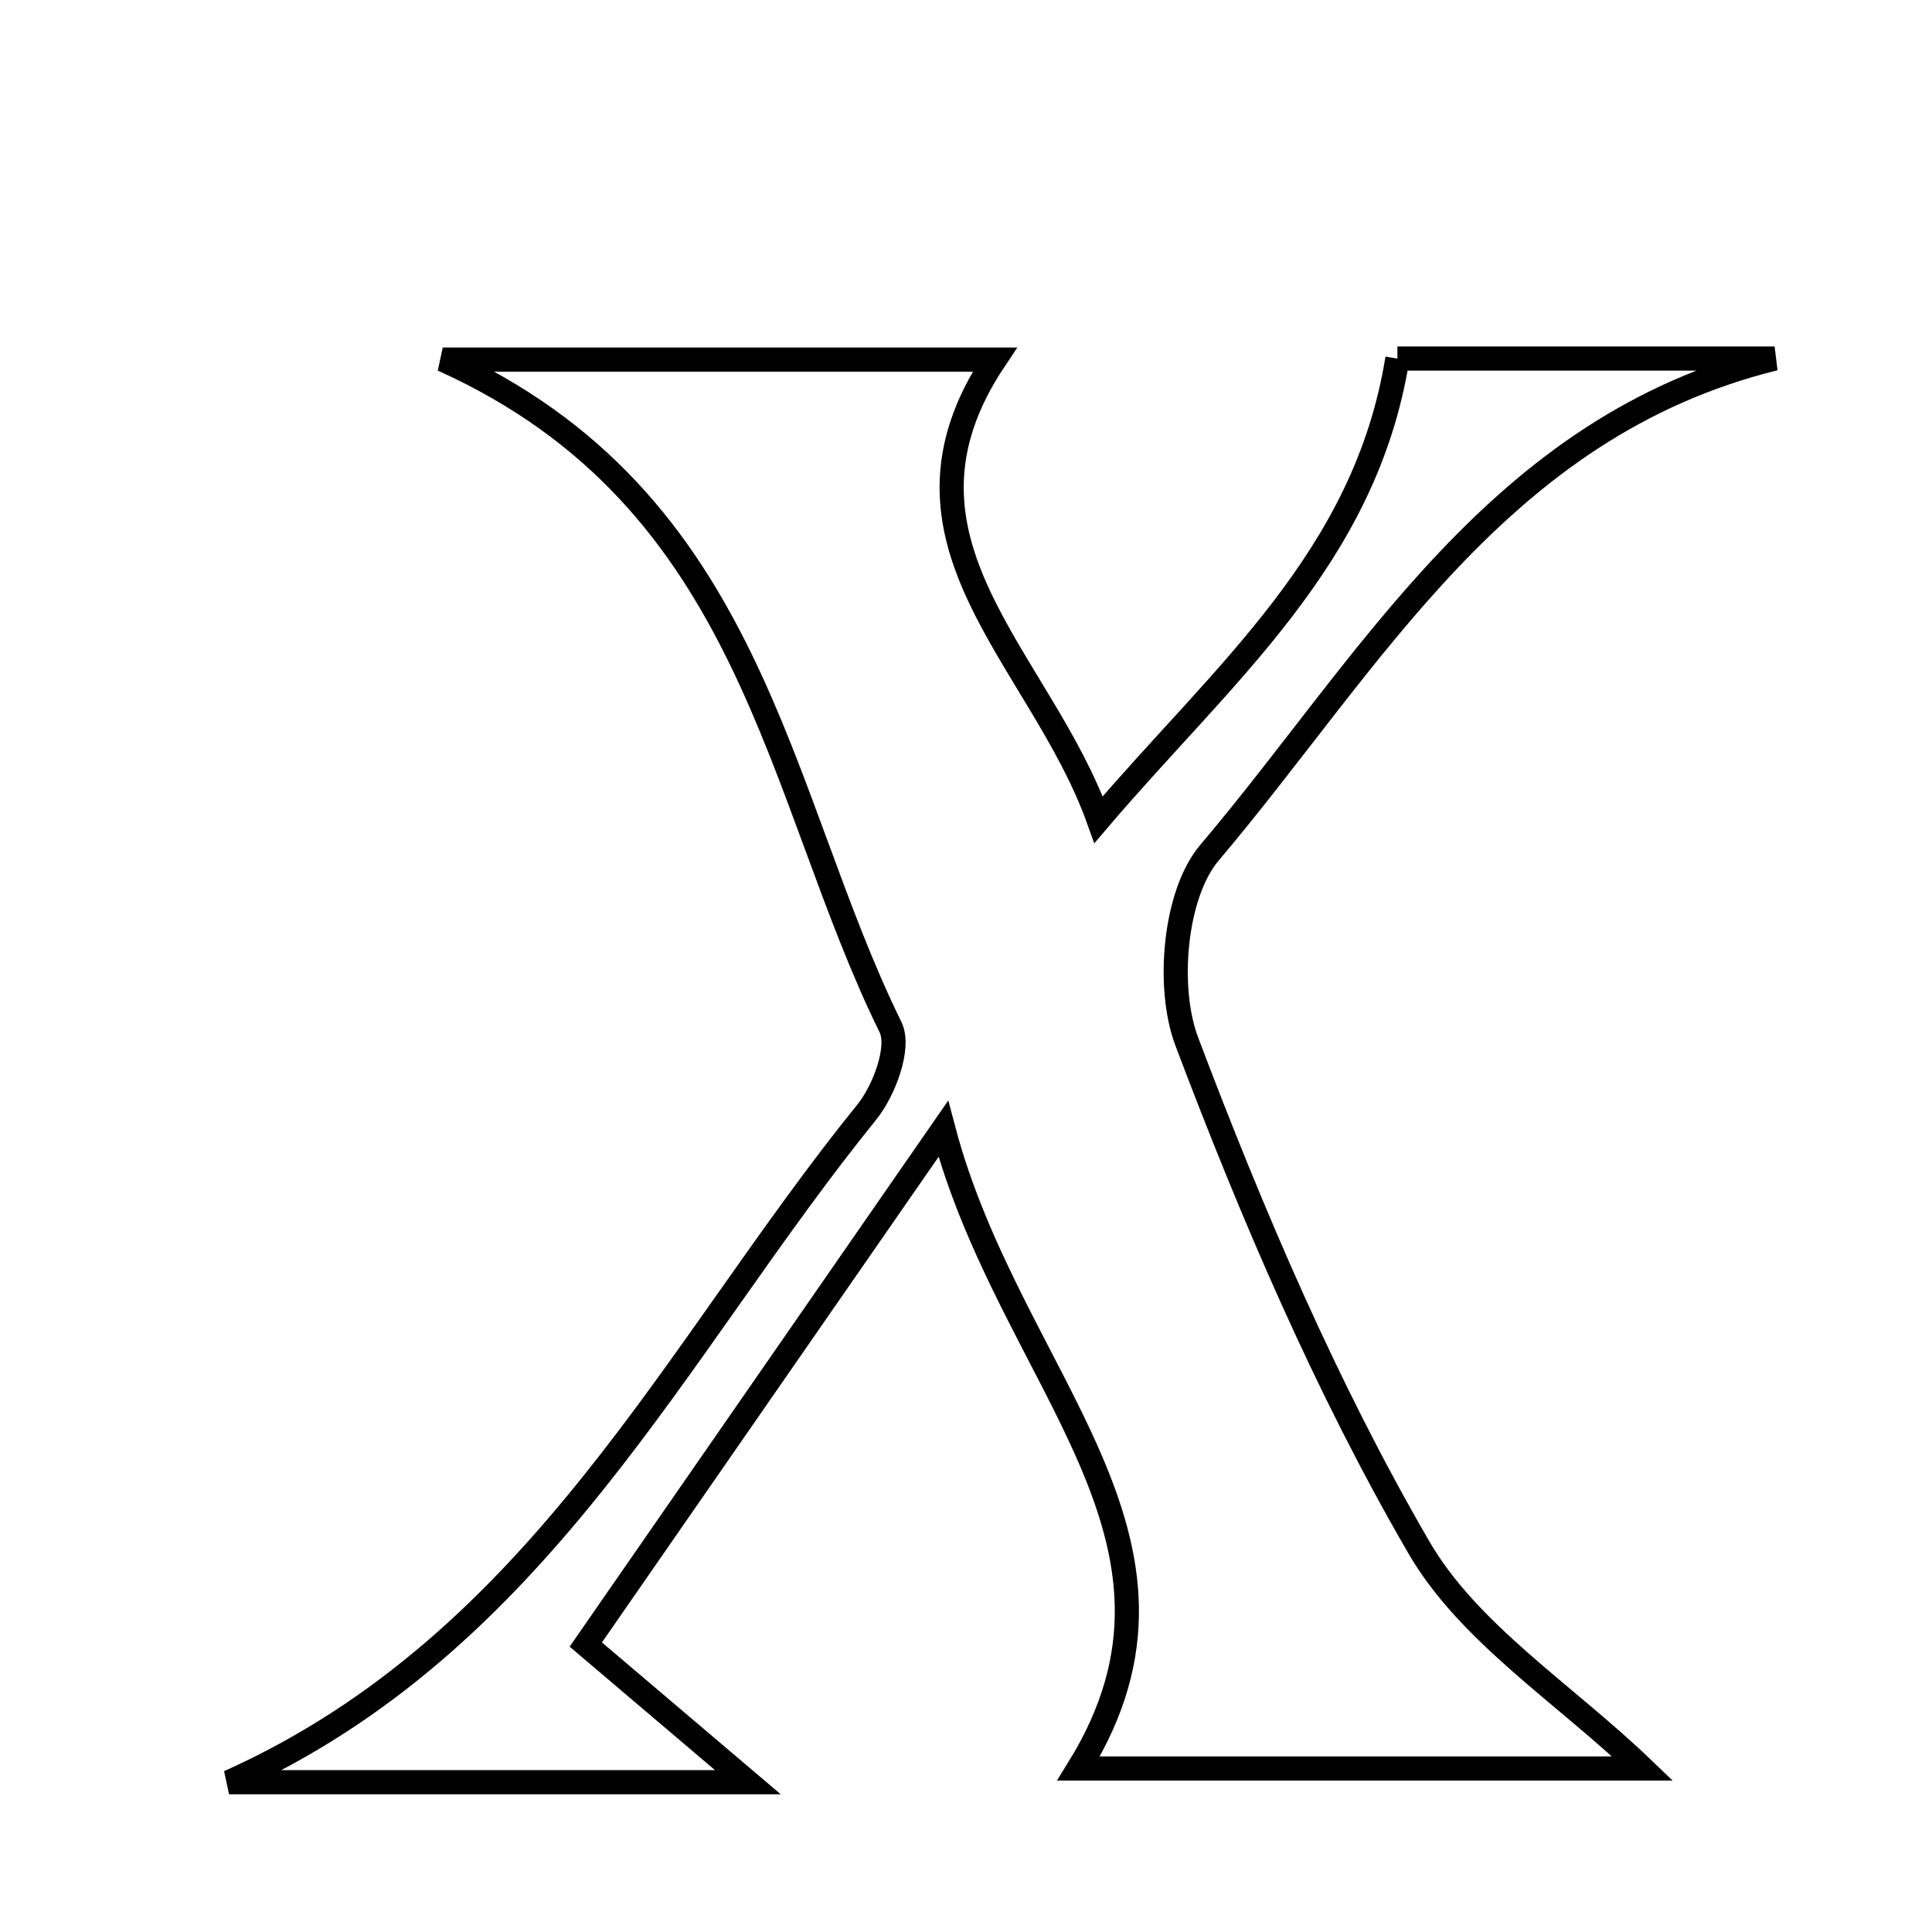 <svg xmlns="http://www.w3.org/2000/svg" viewBox="0.0 0.0 24.0 24.0" height="200px" width="200px"><path fill="none" stroke="black" stroke-width=".3" stroke-opacity="1.0"  filling="0" d="M17.359 4.454 C18.709 4.454 20.377 4.454 22.045 4.454 C18.609 5.302 17.029 8.227 15.026 10.591 C14.589 11.105 14.489 12.266 14.742 12.937 C15.556 15.09 16.471 17.232 17.623 19.218 C18.243 20.288 19.427 21.031 20.405 21.969 C18.2 21.969 15.82 21.969 13.399 21.969 C15.166 19.109 12.544 17.154 11.718 14.023 C10.028 16.461 8.7 18.377 7.277 20.429 C7.978 21.024 8.495 21.464 9.29 22.139 C6.863 22.139 4.853 22.139 2.845 22.139 C6.717 20.4 8.387 16.753 10.766 13.817 C10.984 13.548 11.185 13.009 11.062 12.759 C9.636 9.86 9.37 6.211 5.5 4.467 C8.039 4.467 10.191 4.467 12.357 4.467 C10.852 6.718 12.924 8.162 13.647 10.182 C15.199 8.359 16.959 6.936 17.359 4.454"></path></svg>